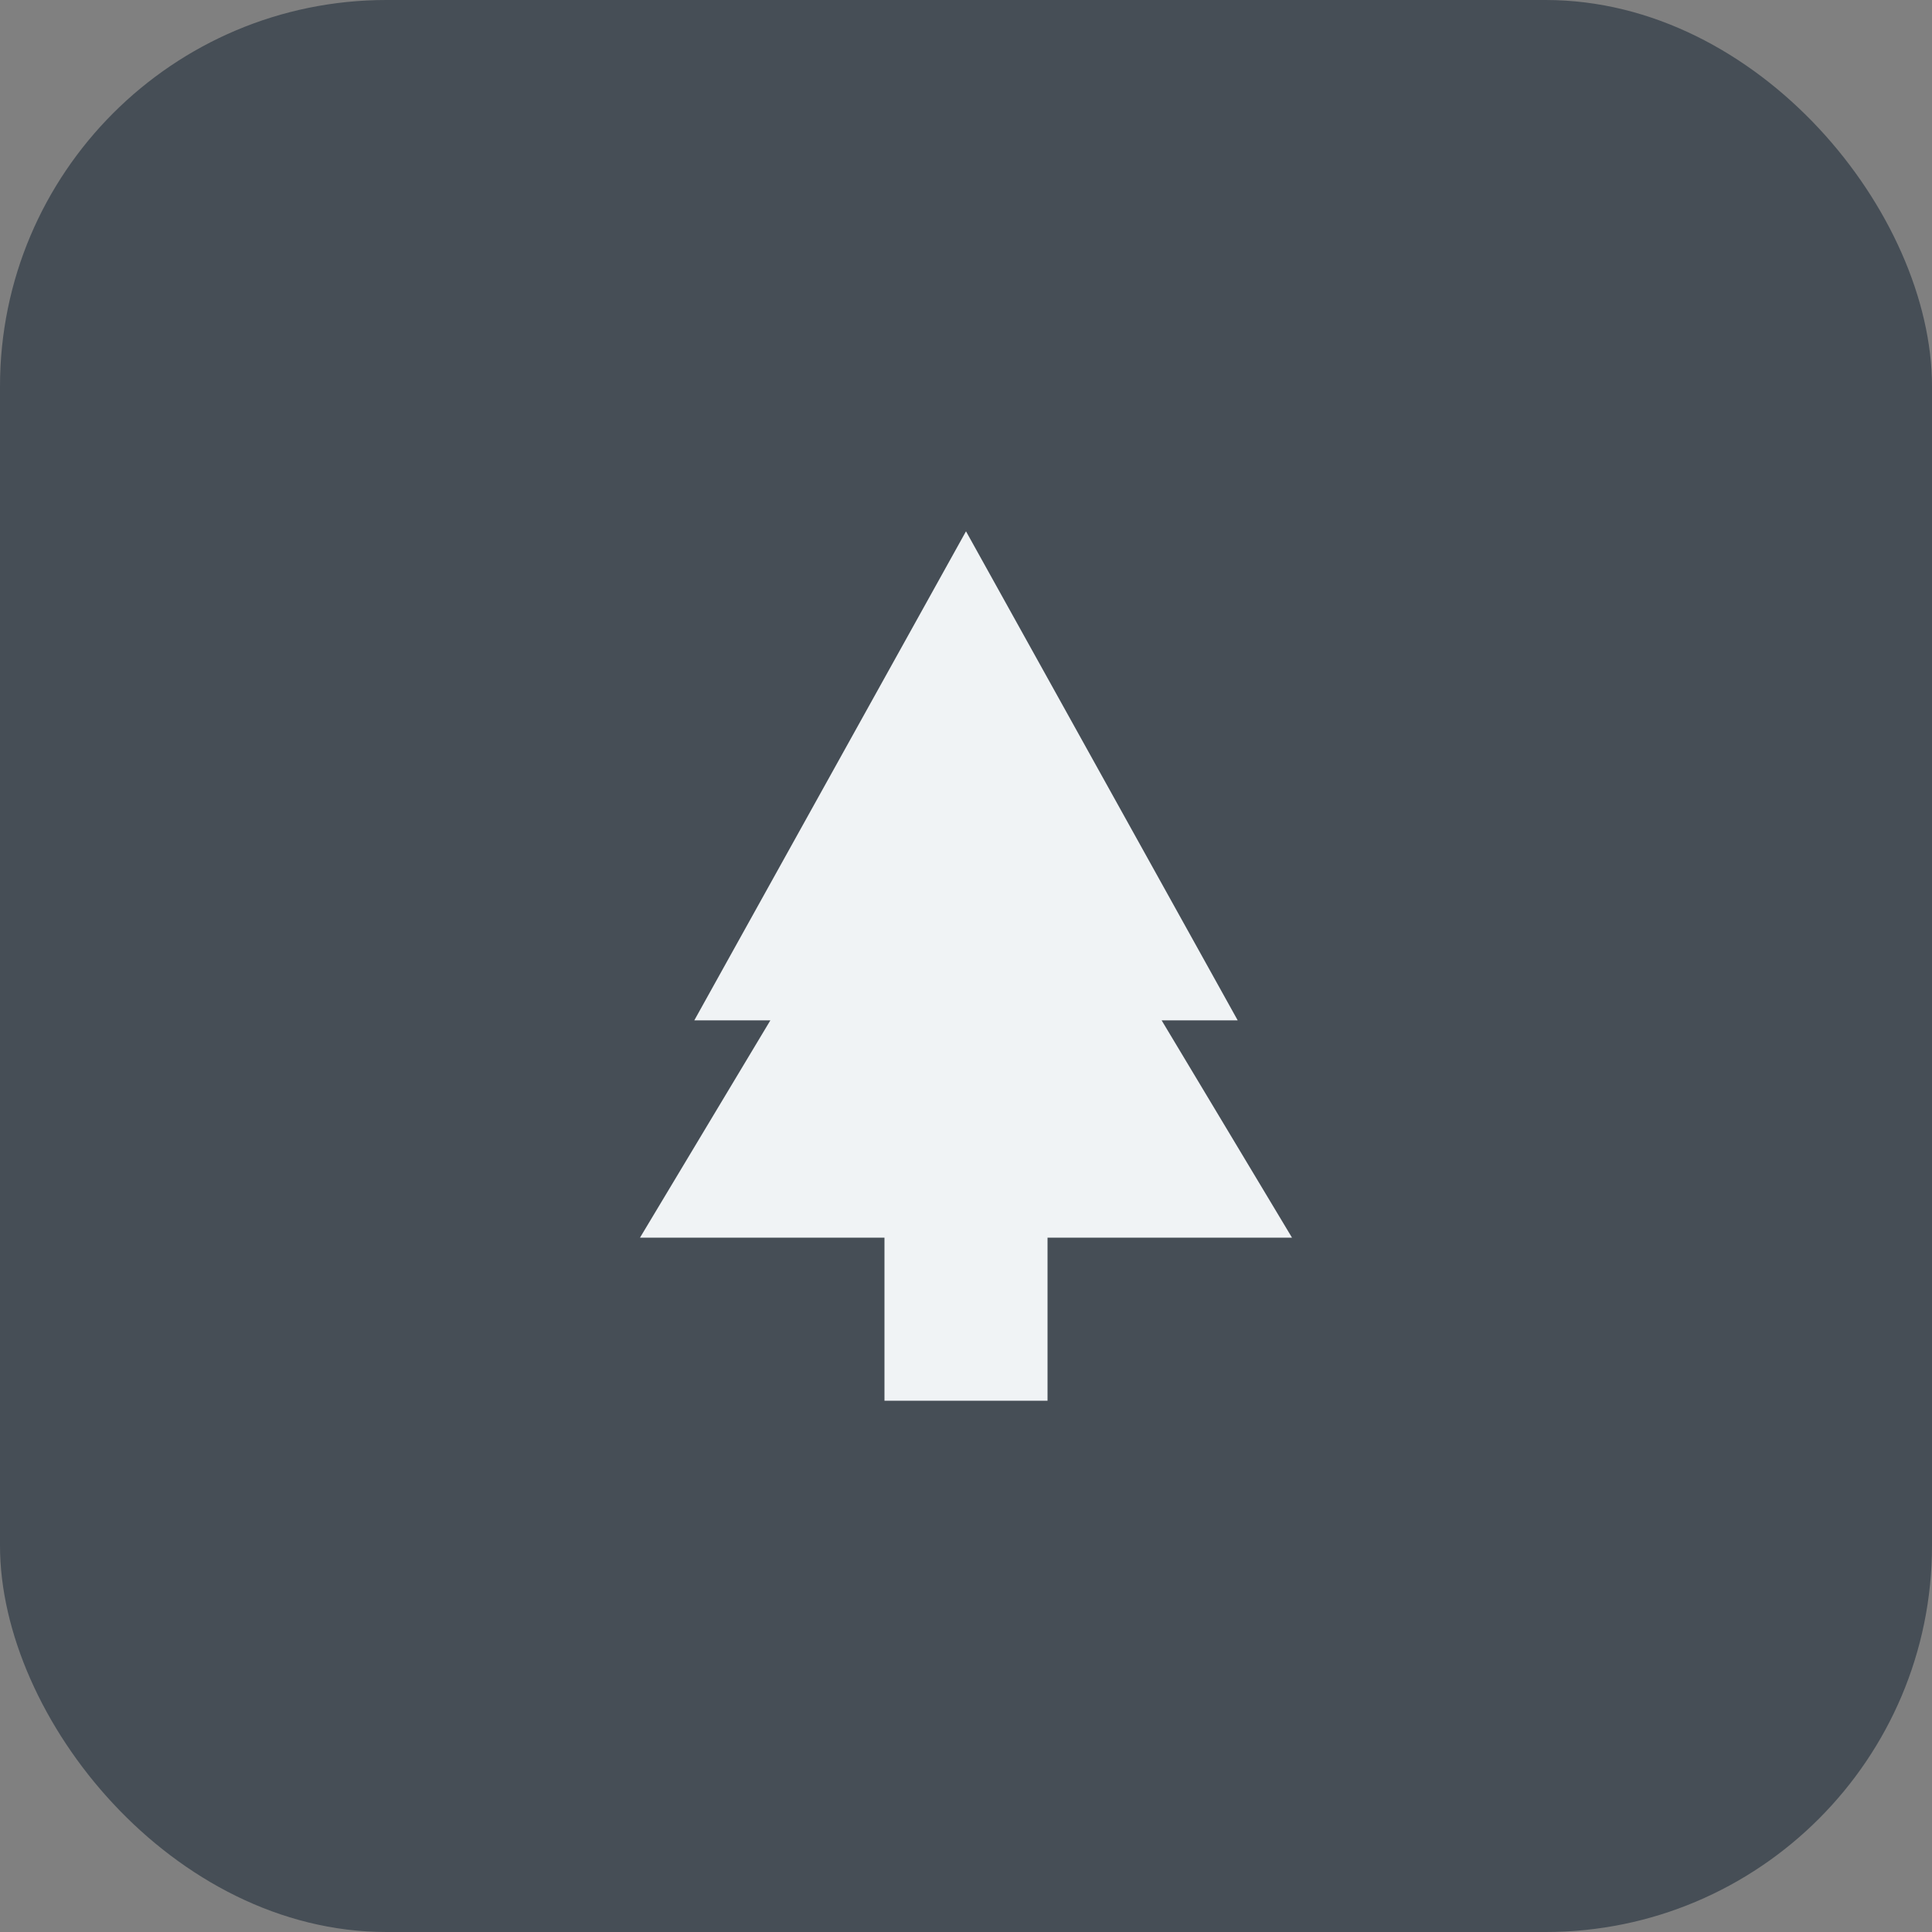 <svg width="40" height="40" viewBox="0 0 40 40" fill="none" xmlns="http://www.w3.org/2000/svg">
<rect x="0" y="0" width="40" height="40" fill="#808080" stroke="none"/>
<rect width="40" height="40" rx="8" fill="#464E56"/>
<path d="M25.625 21.125H24.05L26.75 25.625H21.688V29H18.312V25.625H13.25L15.95 21.125H14.375L20 11L25.625 21.125Z" fill="#F0F3F5"/>
</svg>
